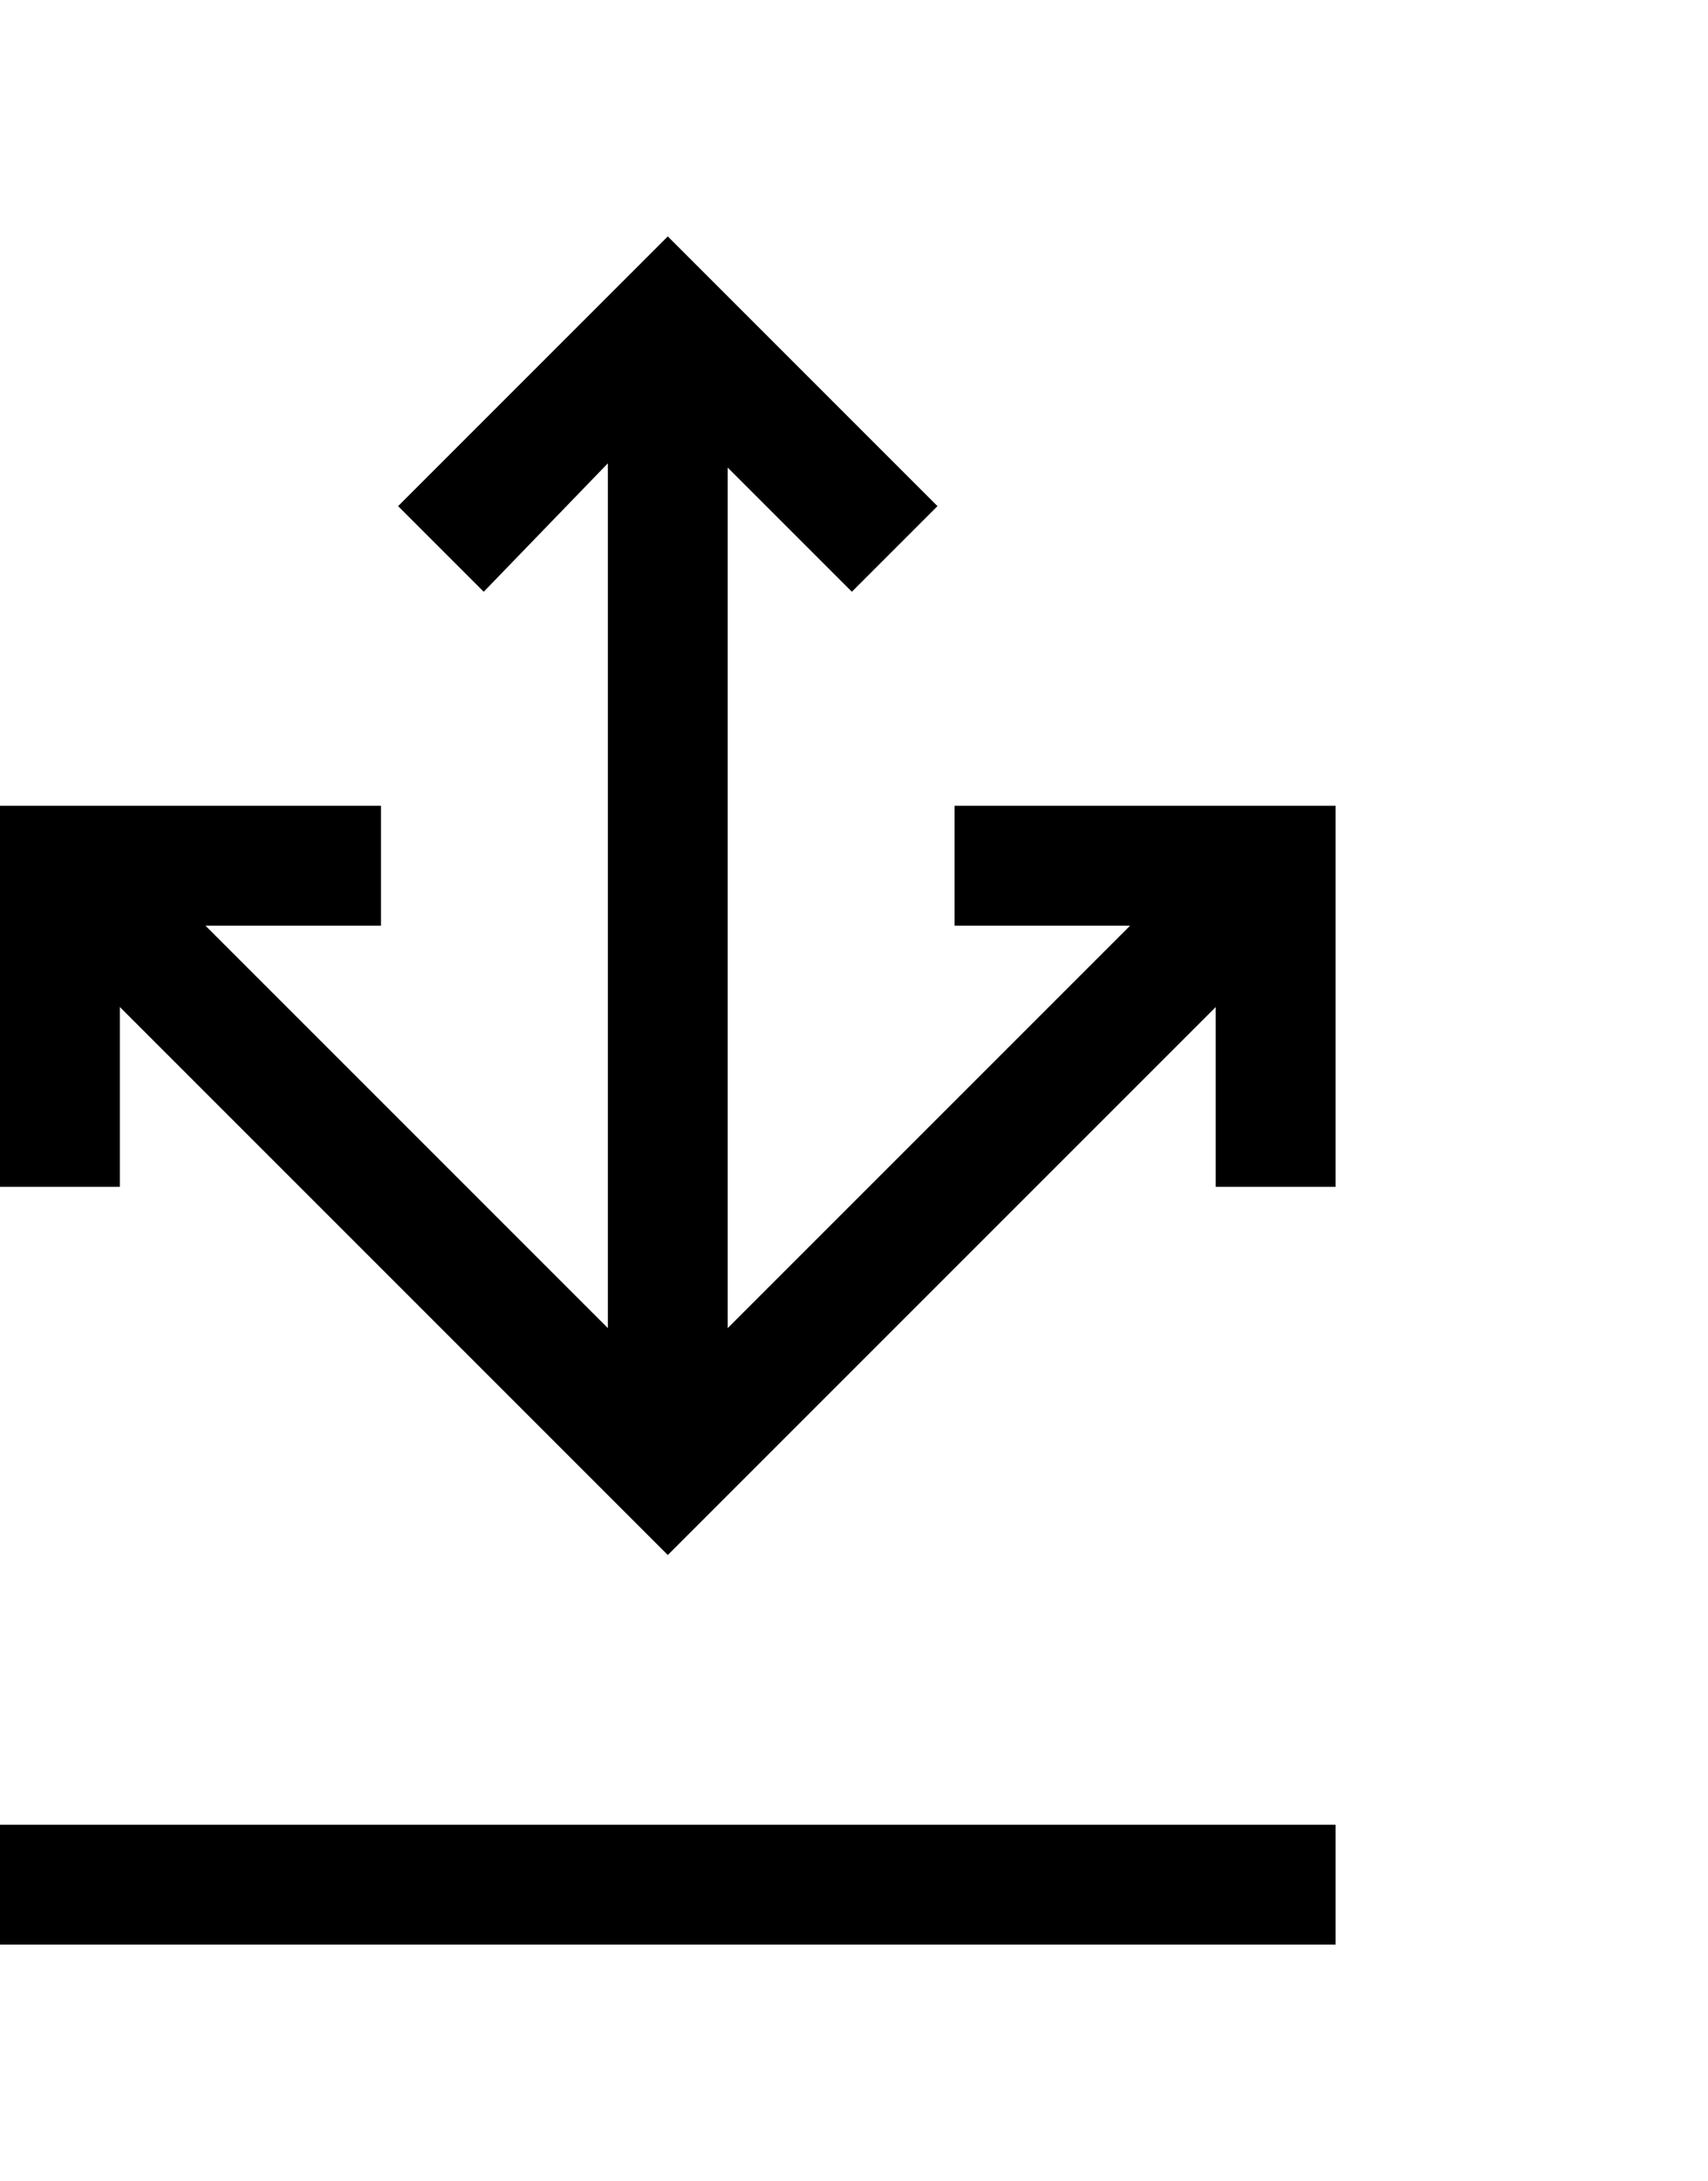 <svg xmlns="http://www.w3.org/2000/svg" width="401" height="512" viewBox="0 0 512 512"><path d="M0 476.07h400.36V512H0zm286.155-305.403v35.93h52.612L218.145 327.218V69.293l37.213 37.213 25.665-25.664L200.18 0l-80.842 80.842 25.665 25.664 37.213-38.496v259.208L61.594 206.597h52.612v-35.93H0v114.205h35.93v-53.895l164.25 164.251 164.251-164.25v53.894h35.93V170.667z"/></svg>